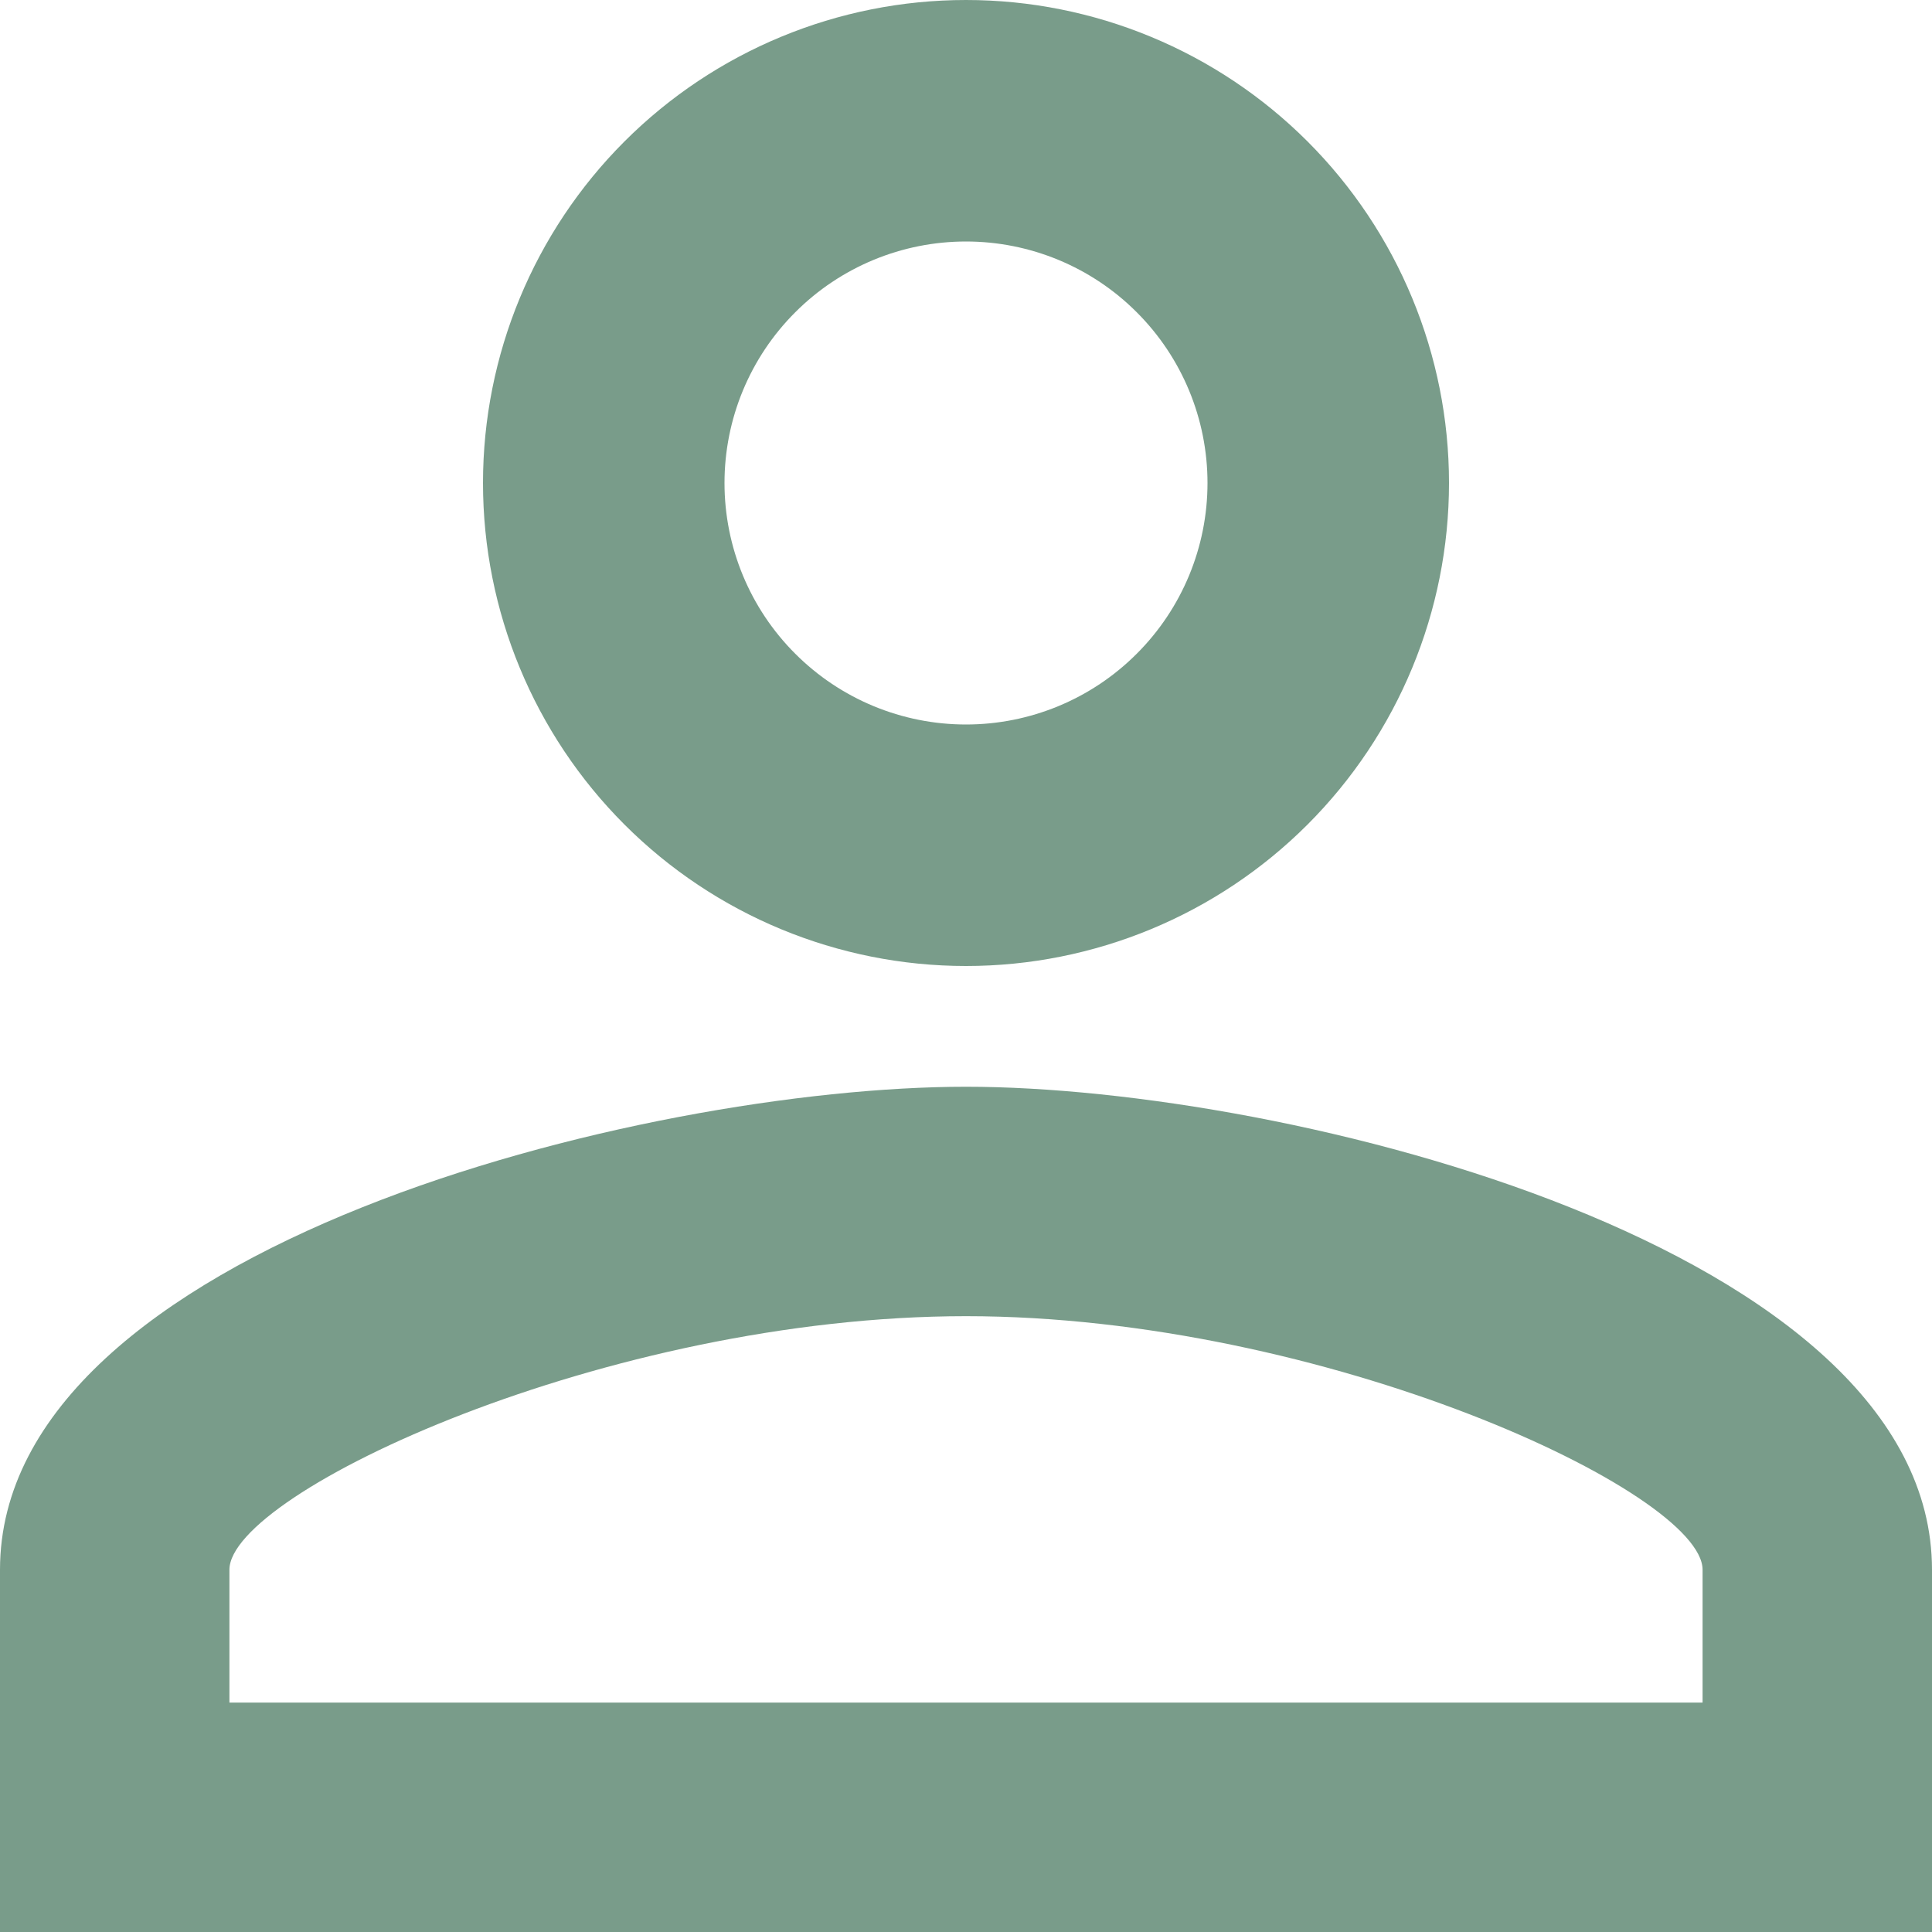<svg width="32" height="32" viewBox="0 0 32 32" fill="none" xmlns="http://www.w3.org/2000/svg">
<path d="M16 0C18.122 0 20.157 0.843 21.657 2.343C23.157 3.843 24 5.878 24 8C24 10.122 23.157 12.157 21.657 13.657C20.157 15.157 18.122 16 16 16C13.878 16 11.843 15.157 10.343 13.657C8.843 12.157 8 10.122 8 8C8 5.878 8.843 3.843 10.343 2.343C11.843 0.843 13.878 0 16 0ZM16 4C14.939 4 13.922 4.421 13.172 5.172C12.421 5.922 12 6.939 12 8C12 9.061 12.421 10.078 13.172 10.828C13.922 11.579 14.939 12 16 12C17.061 12 18.078 11.579 18.828 10.828C19.579 10.078 20 9.061 20 8C20 6.939 19.579 5.922 18.828 5.172C18.078 4.421 17.061 4 16 4ZM16 18C21.34 18 32 20.66 32 26V32H0V26C0 20.66 10.66 18 16 18ZM16 21.8C10.06 21.8 3.8 24.72 3.8 26V28.2H28.2V26C28.2 24.72 21.94 21.8 16 21.8Z" fill="#799C8A"/>
</svg>
